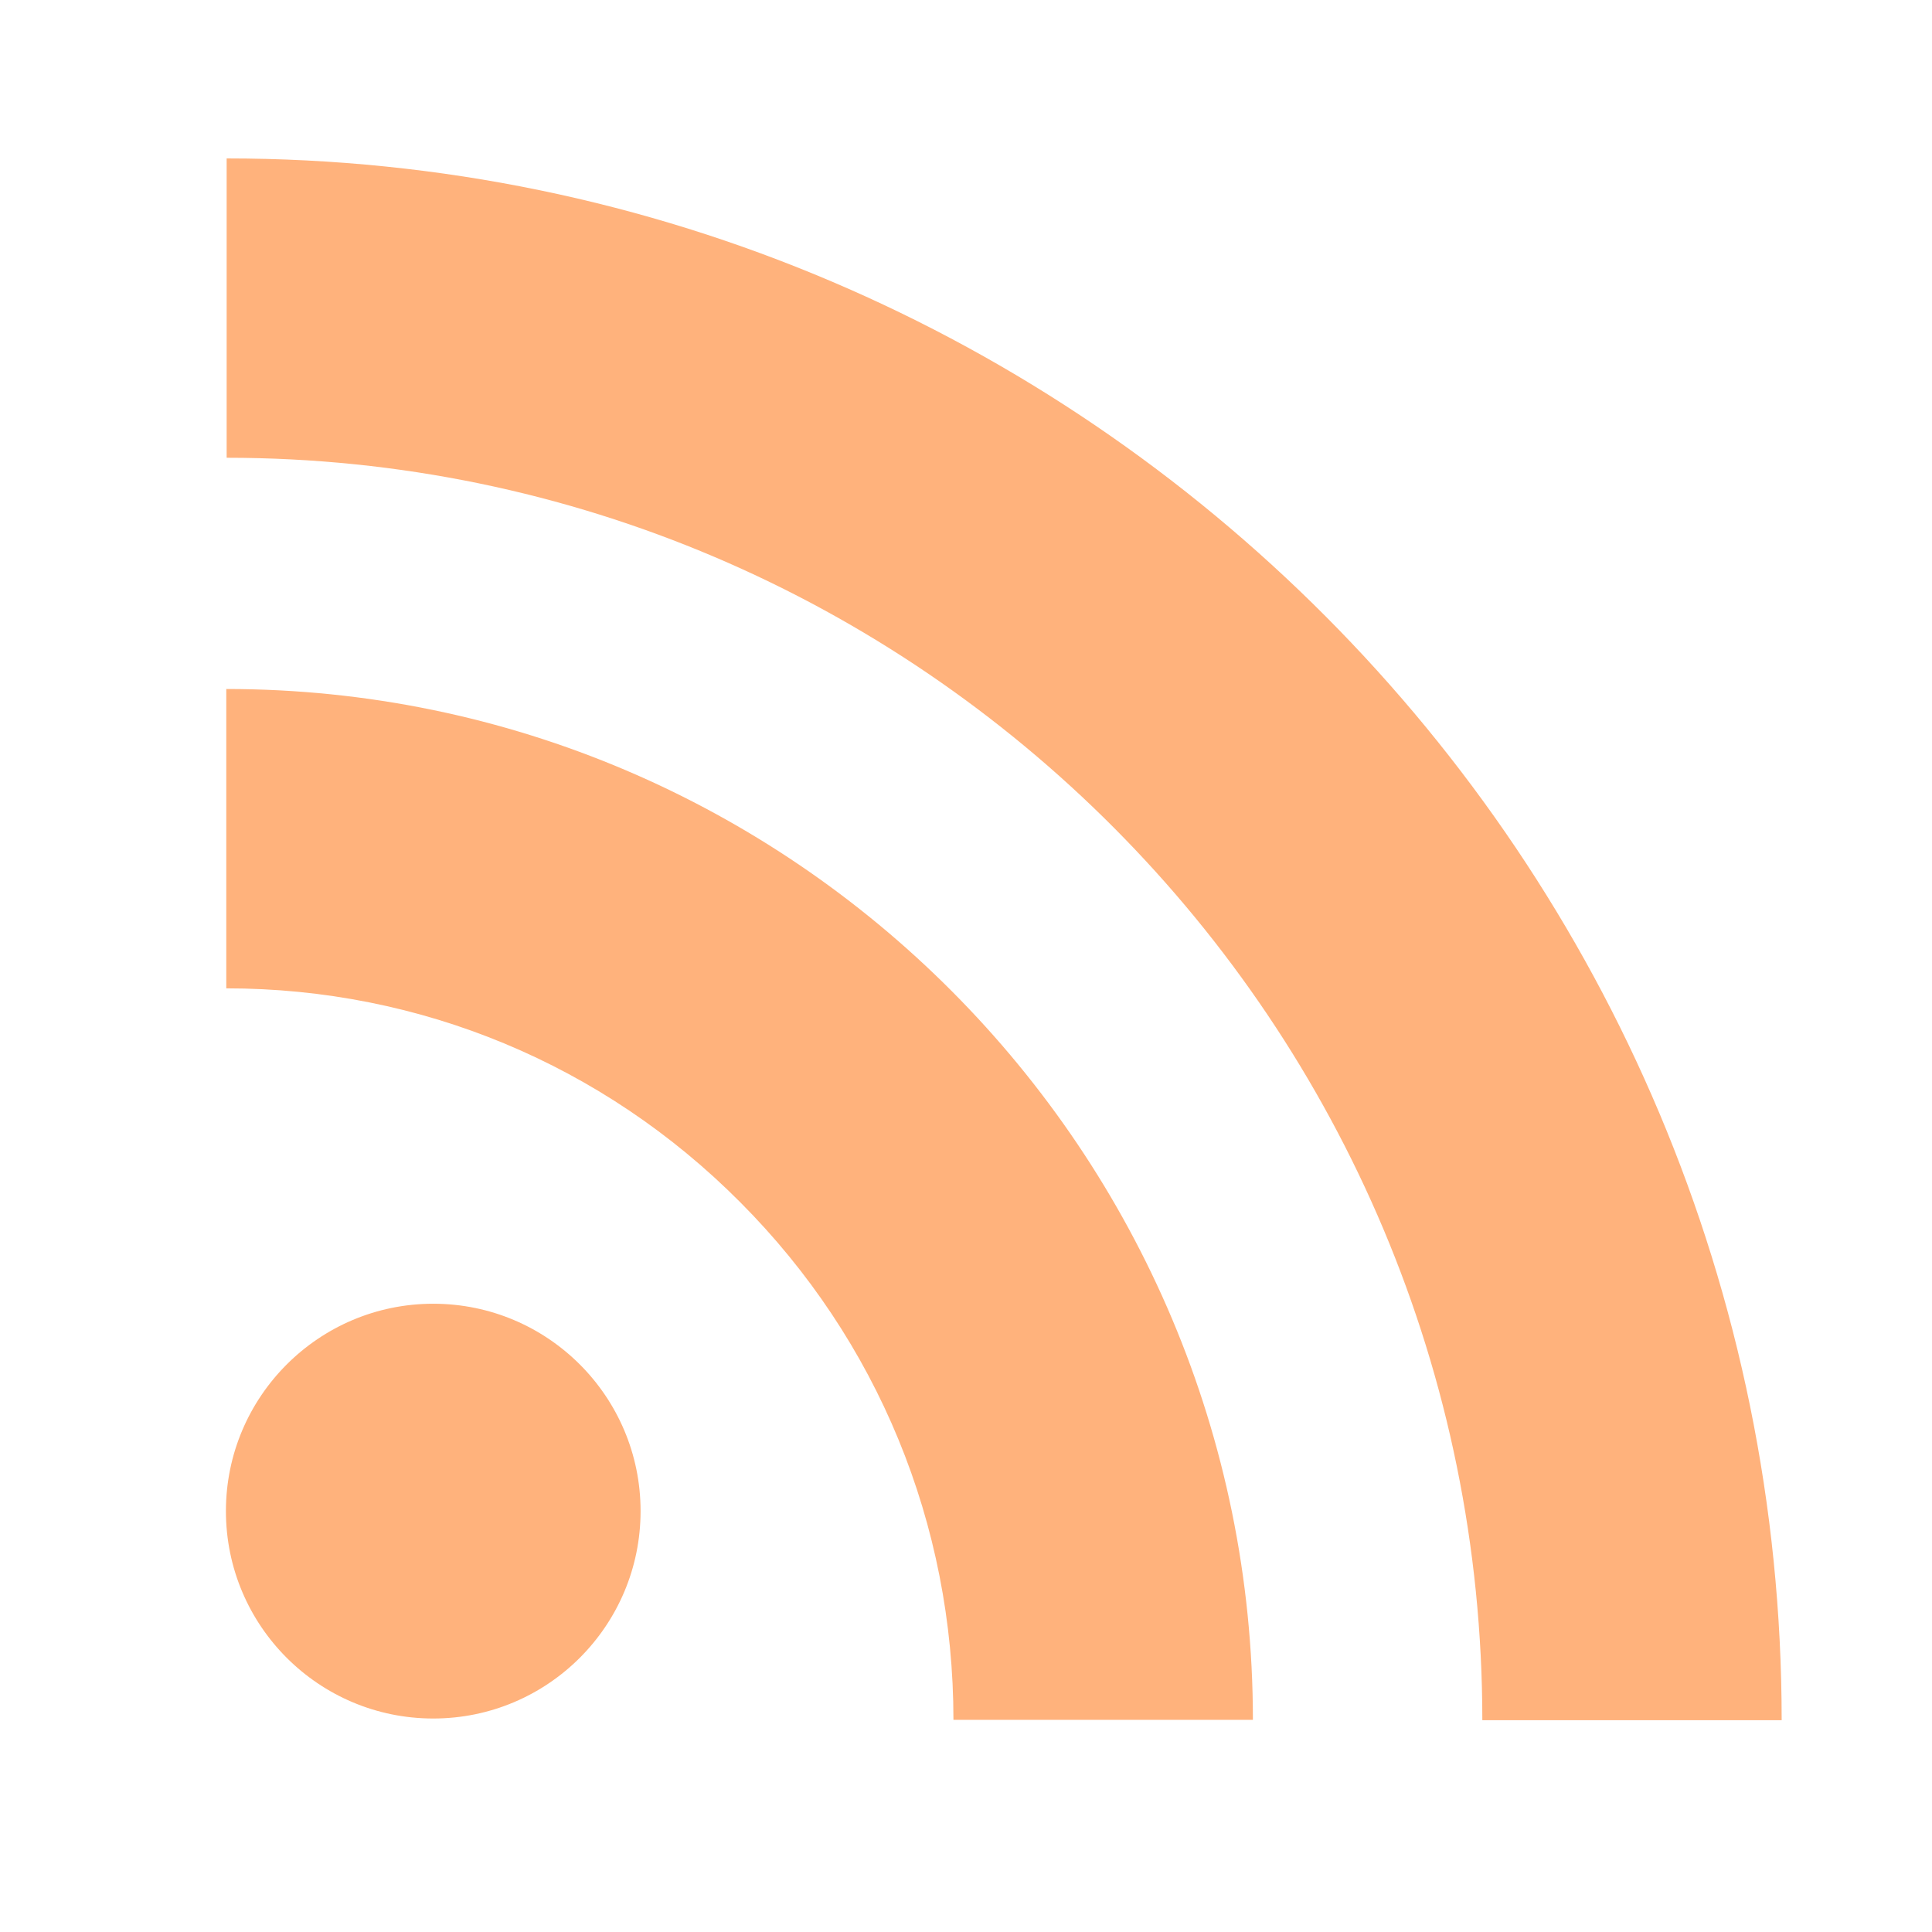 <svg width="16" height="16" xmlns="http://www.w3.org/2000/svg">
 <g id="Layer_1">
  <title>Layer 1</title>
  <path stroke-width="0" stroke="#000" id="svg_1" d="m1.874,8.185c1.609,0 3.121,0.63 4.257,1.772c1.139,1.143 1.765,2.666 1.765,4.286l2.48,0c0,-4.708 -3.814,-8.537 -8.502,-8.537l0,2.478l0.001,0zm0.003,-4.394c5.734,0 10.399,4.69 10.399,10.455l2.479,0c0,-7.131 -5.777,-12.934 -12.878,-12.934l0,2.479l0.001,0zm3.428,8.723c0,0.949 -0.769,1.718 -1.717,1.718s-1.717,-0.769 -1.717,-1.718c0,-0.947 0.769,-1.717 1.717,-1.717s1.717,0.769 1.717,1.717z" fill="#FFB27C"/>
 </g>
</svg>
